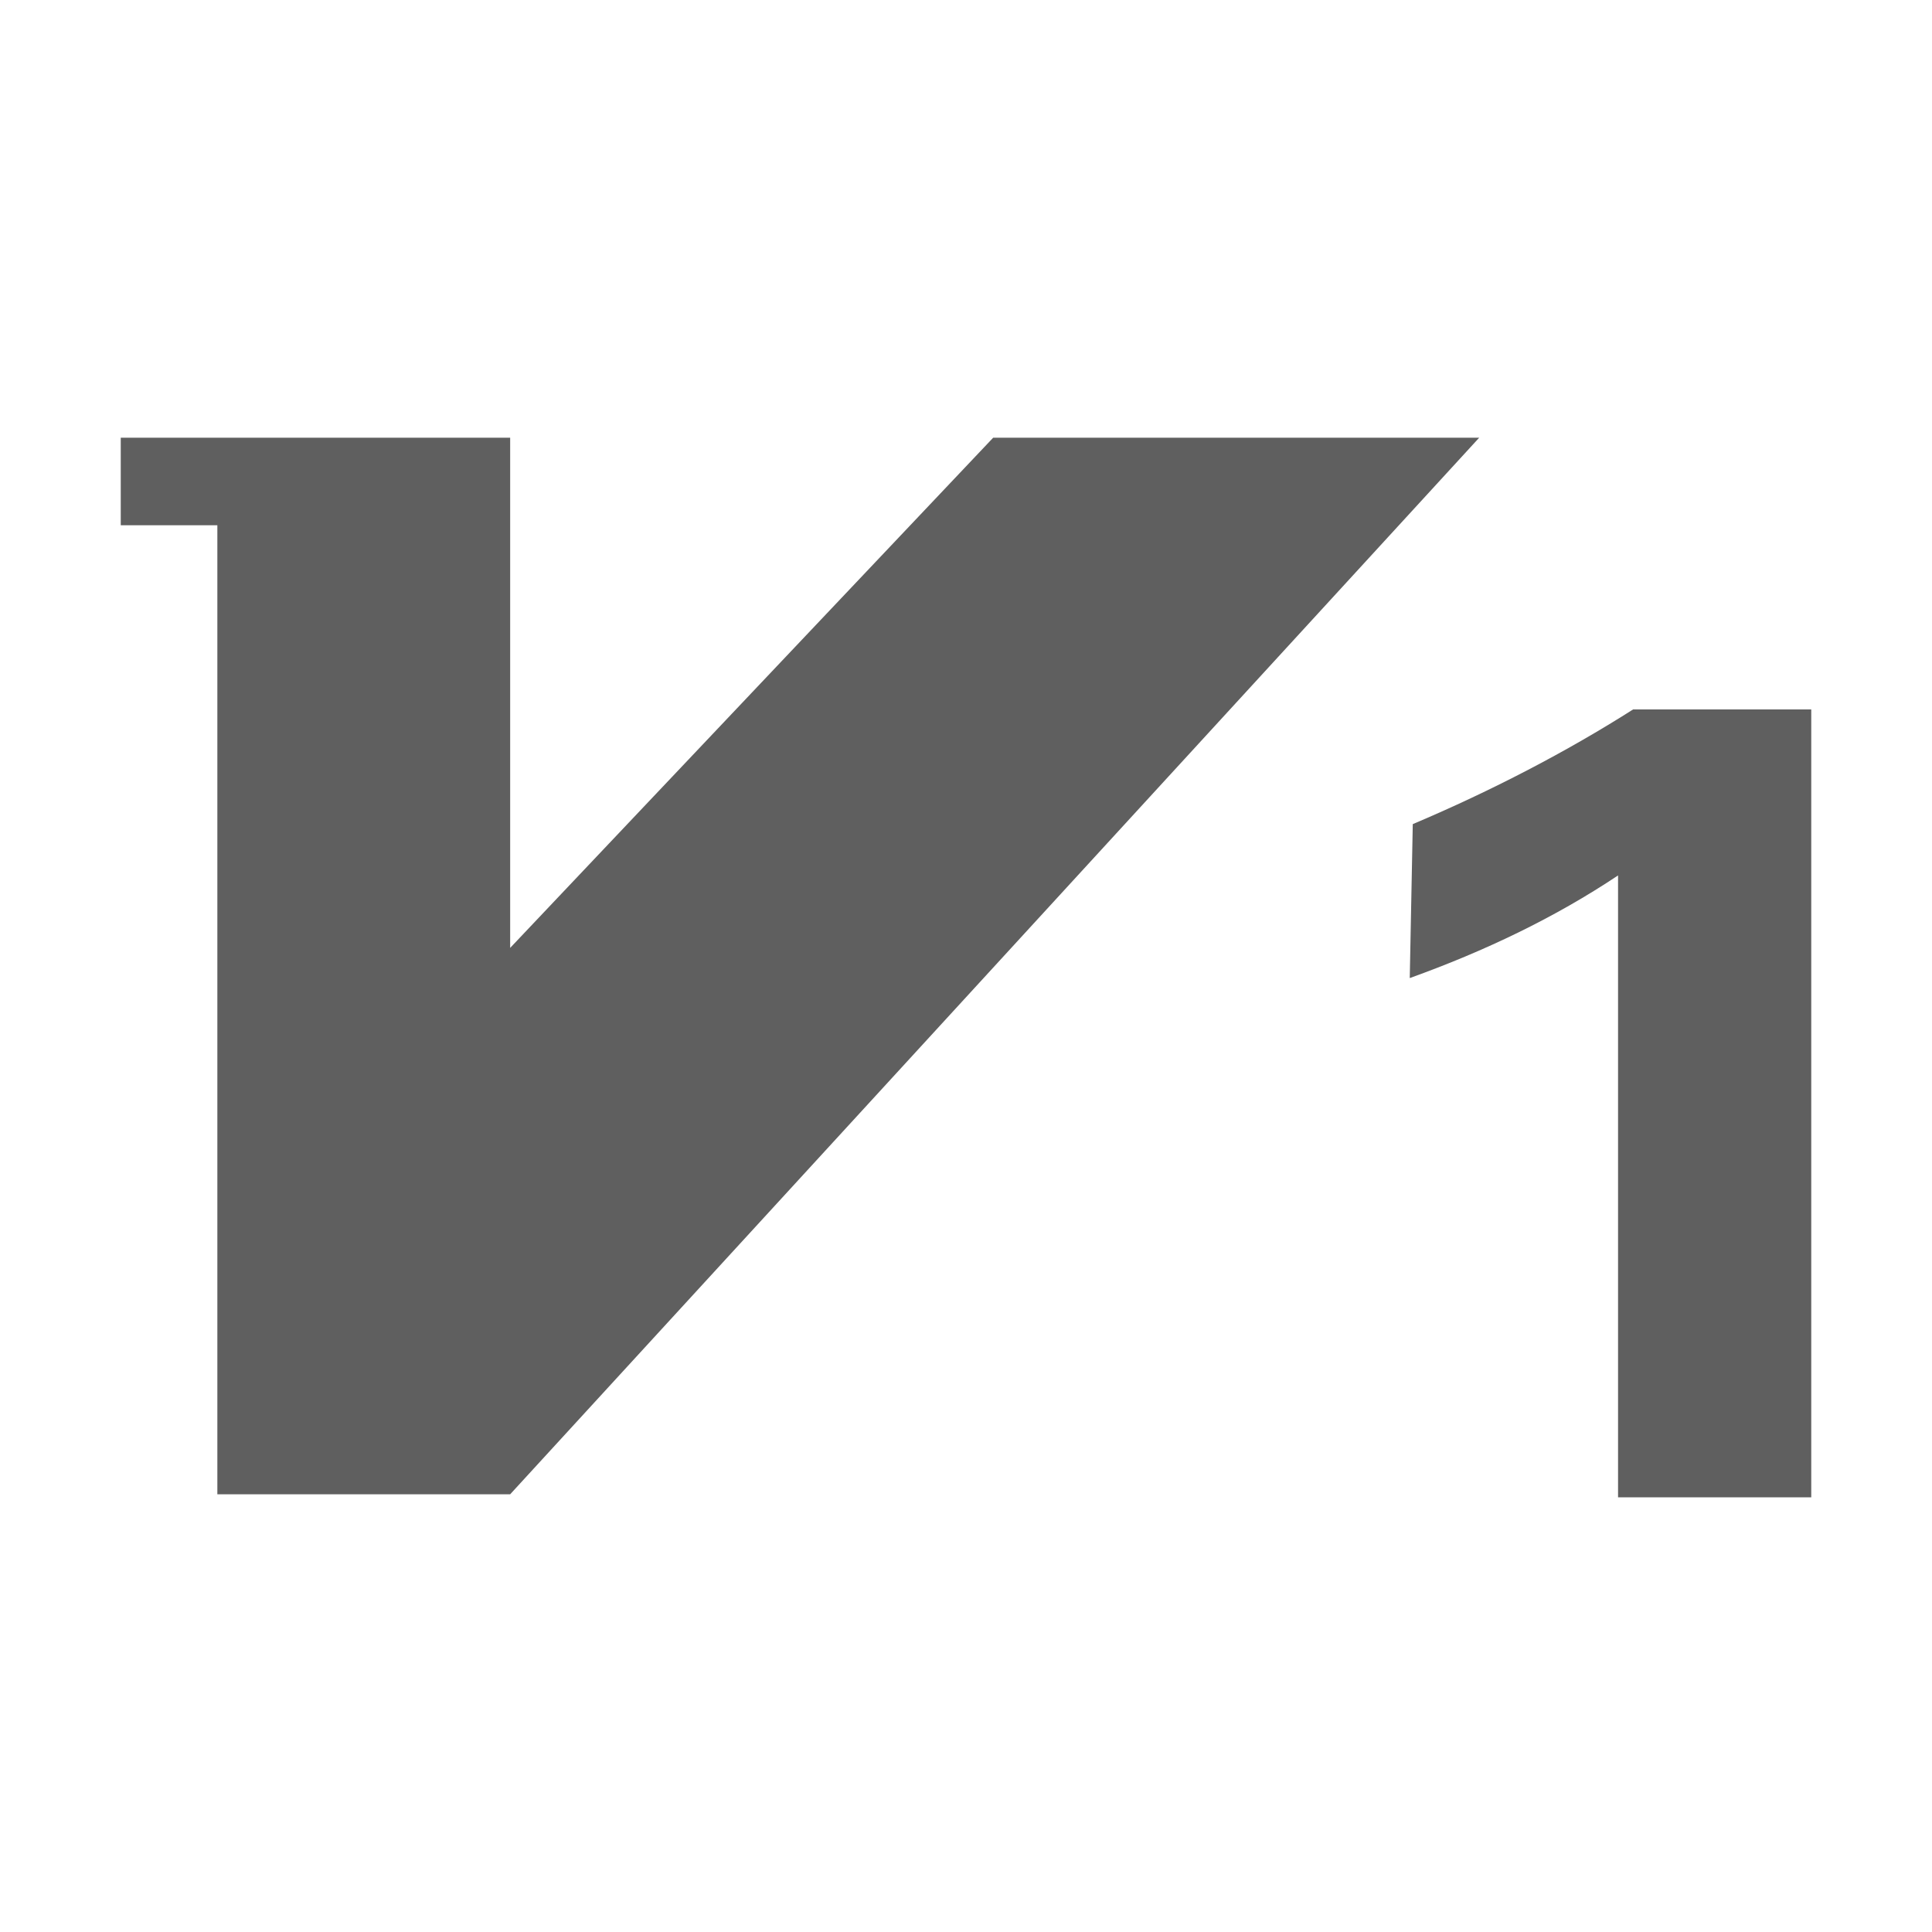 <?xml version="1.0" encoding="utf-8"?>
<!-- Generator: Adobe Illustrator 22.0.0, SVG Export Plug-In . SVG Version: 6.00 Build 0)  -->
<svg version="1.1" id="图层_1" xmlns="http://www.w3.org/2000/svg" xmlns:xlink="http://www.w3.org/1999/xlink" x="0px" y="0px"
	 viewBox="0 0 64 64" style="enable-background:new 0 0 64 64;" xml:space="preserve">
<style type="text/css">
	.st0{fill:#5F5F5F;}
</style>
<path class="st0" d="M46.8,27.3c2.6-1.1,5.1-2.4,7.3-3.8H60v26.1h-6.4V29c-2.1,1.4-4.4,2.5-6.9,3.4L46.8,27.3L46.8,27.3z M32.9,14.5
	l-16,16.9V14.5H7.2v0H4v2.9h3.2v32.1h9.7l32.1-35L32.9,14.5z"/>
</svg>
